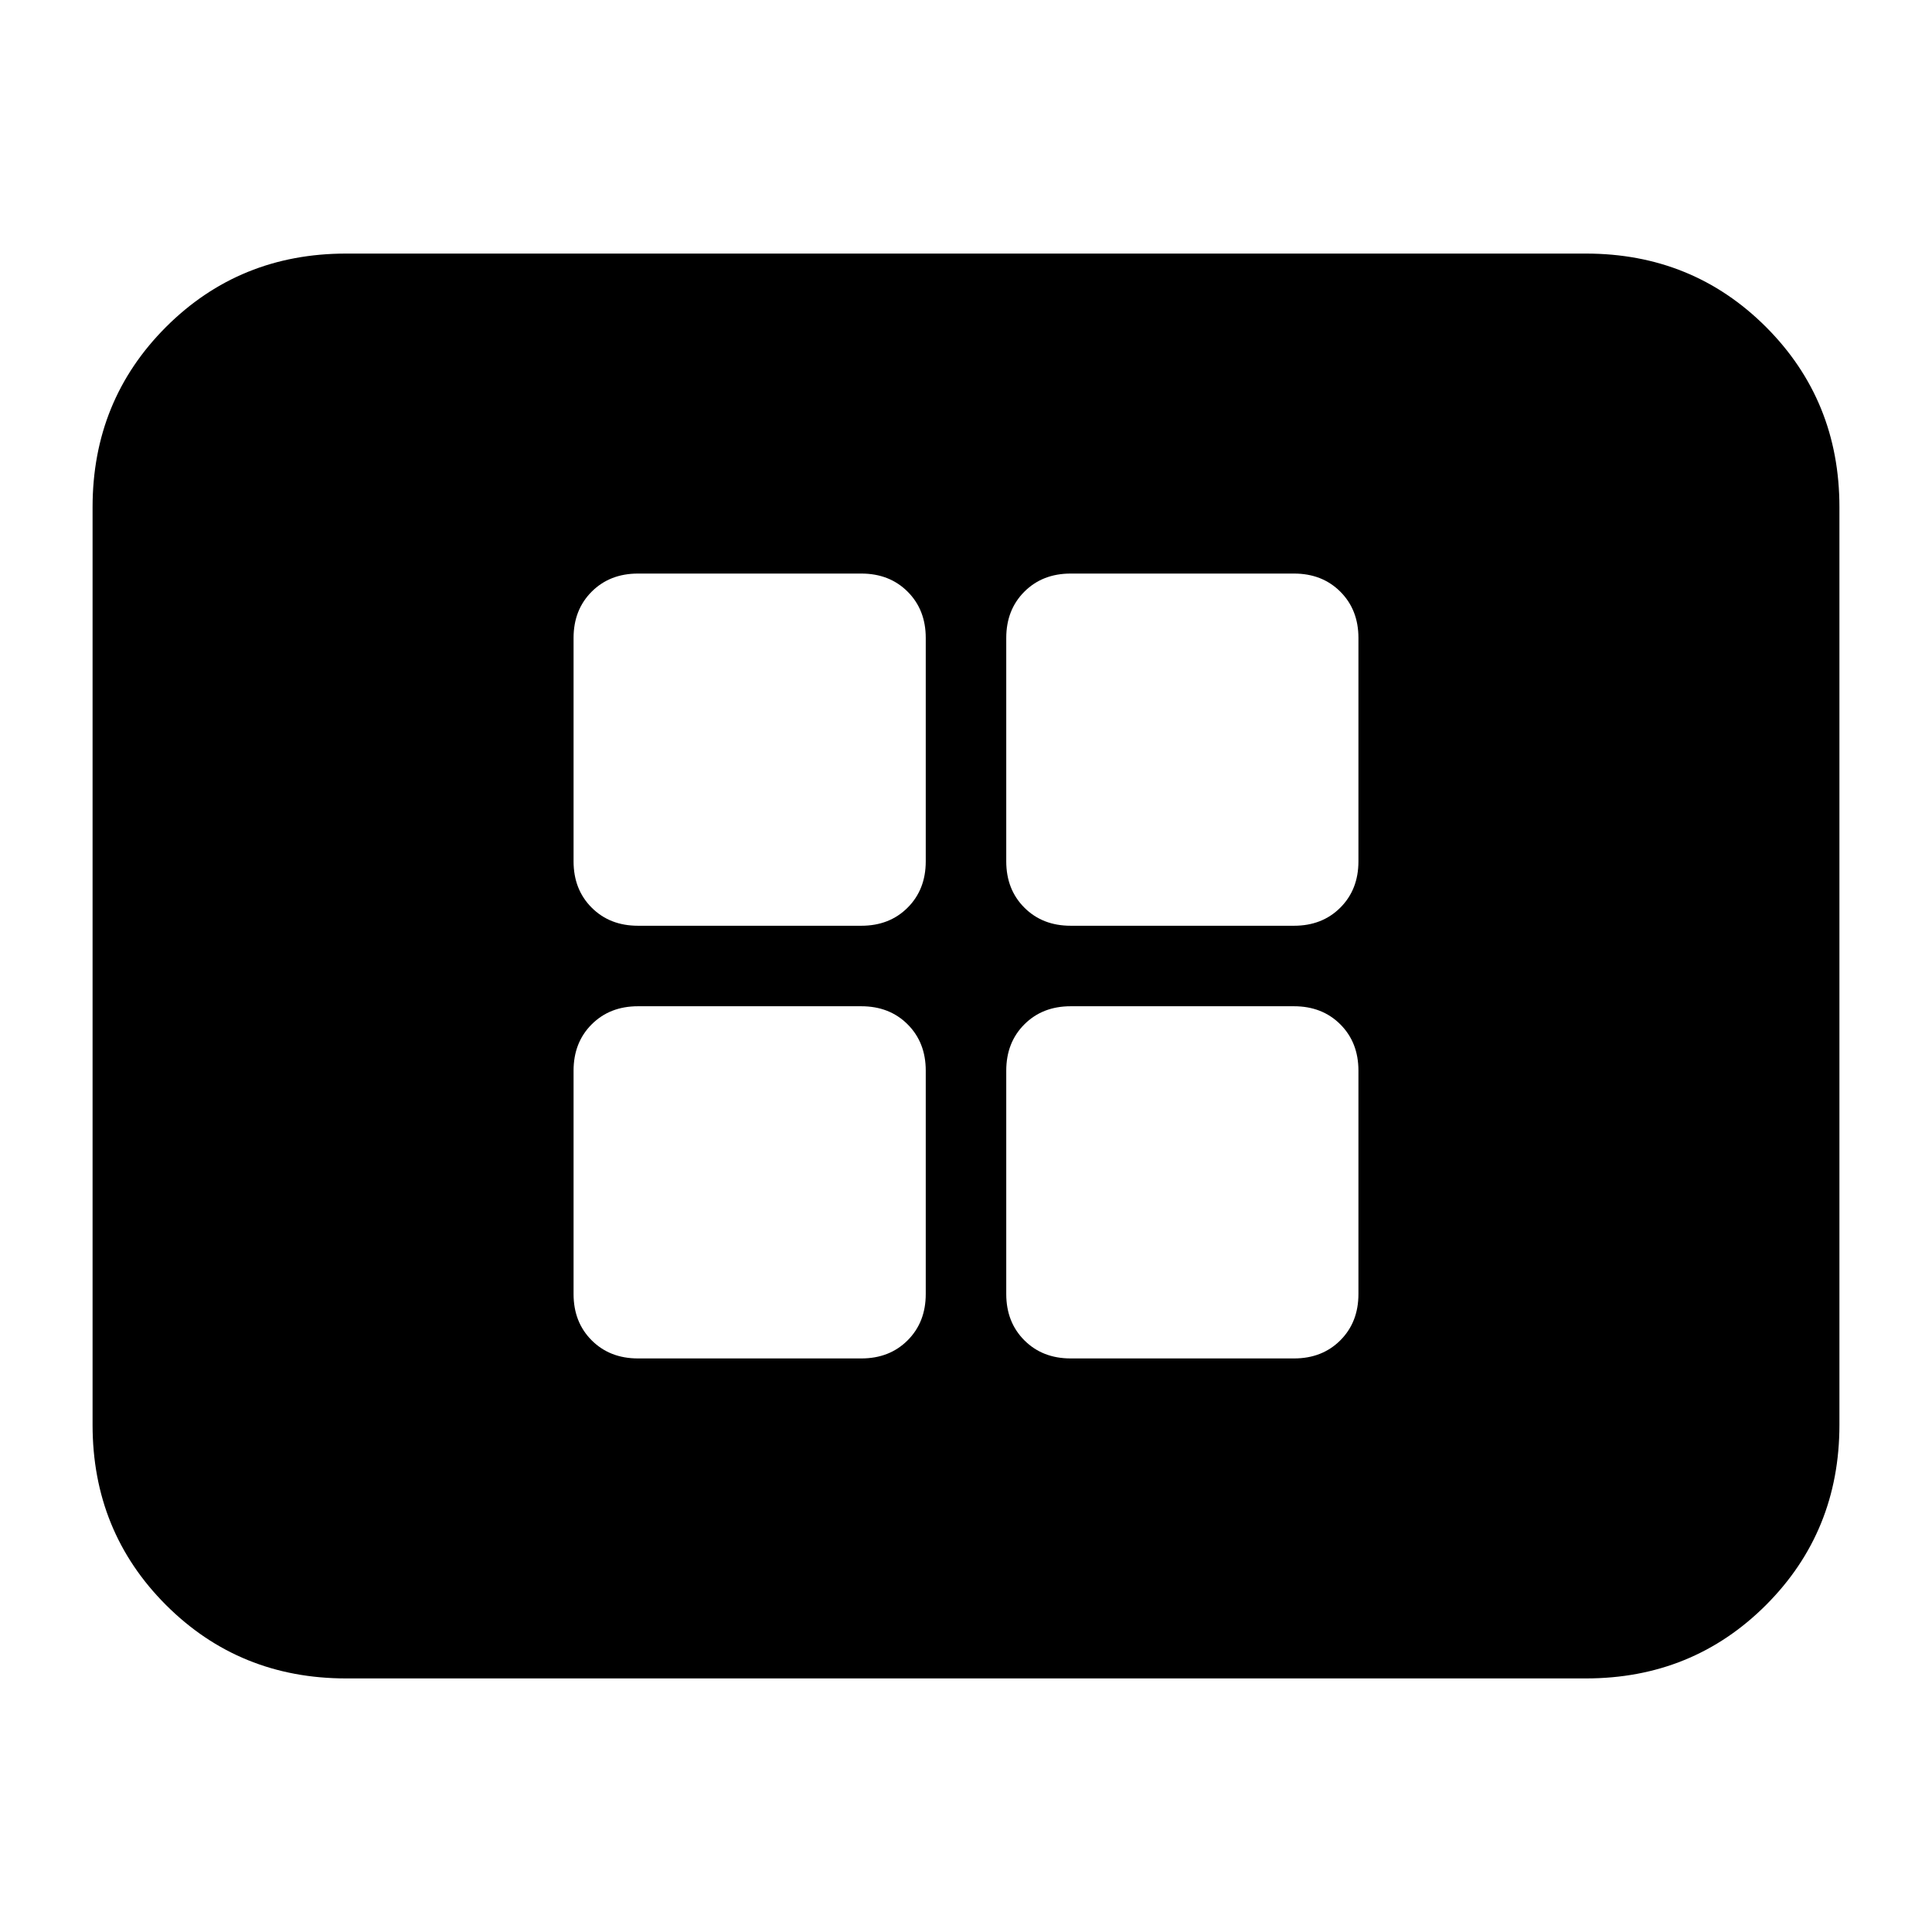 <svg xmlns="http://www.w3.org/2000/svg" height="24" width="24"><path d="M7.925 11.5H10.7q.35 0 .575-.225.225-.225.225-.575V7.925q0-.35-.225-.575-.225-.225-.575-.225H7.925q-.35 0-.575.225-.225.225-.225.575V10.7q0 .35.225.575.225.225.575.225Zm5.375 0h2.775q.35 0 .575-.225.225-.225.225-.575V7.925q0-.35-.225-.575-.225-.225-.575-.225H13.3q-.35 0-.575.225-.225.225-.225.575V10.7q0 .35.225.575.225.225.575.225Zm-5.375 5.375H10.7q.35 0 .575-.225.225-.225.225-.575V13.3q0-.35-.225-.575-.225-.225-.575-.225H7.925q-.35 0-.575.225-.225.225-.225.575v2.775q0 .35.225.575.225.225.575.225Zm5.375 0h2.775q.35 0 .575-.225.225-.225.225-.575V13.3q0-.35-.225-.575-.225-.225-.575-.225H13.3q-.35 0-.575.225-.225.225-.225.575v2.775q0 .35.225.575.225.225.575.225Zm-9 3.975q-1.325 0-2.238-.912-.912-.913-.912-2.238V6.3q0-1.325.912-2.238.913-.912 2.238-.912h15.4q1.325 0 2.238.912.912.913.912 2.238v11.4q0 1.325-.912 2.238-.913.912-2.238.912Z"/></svg>